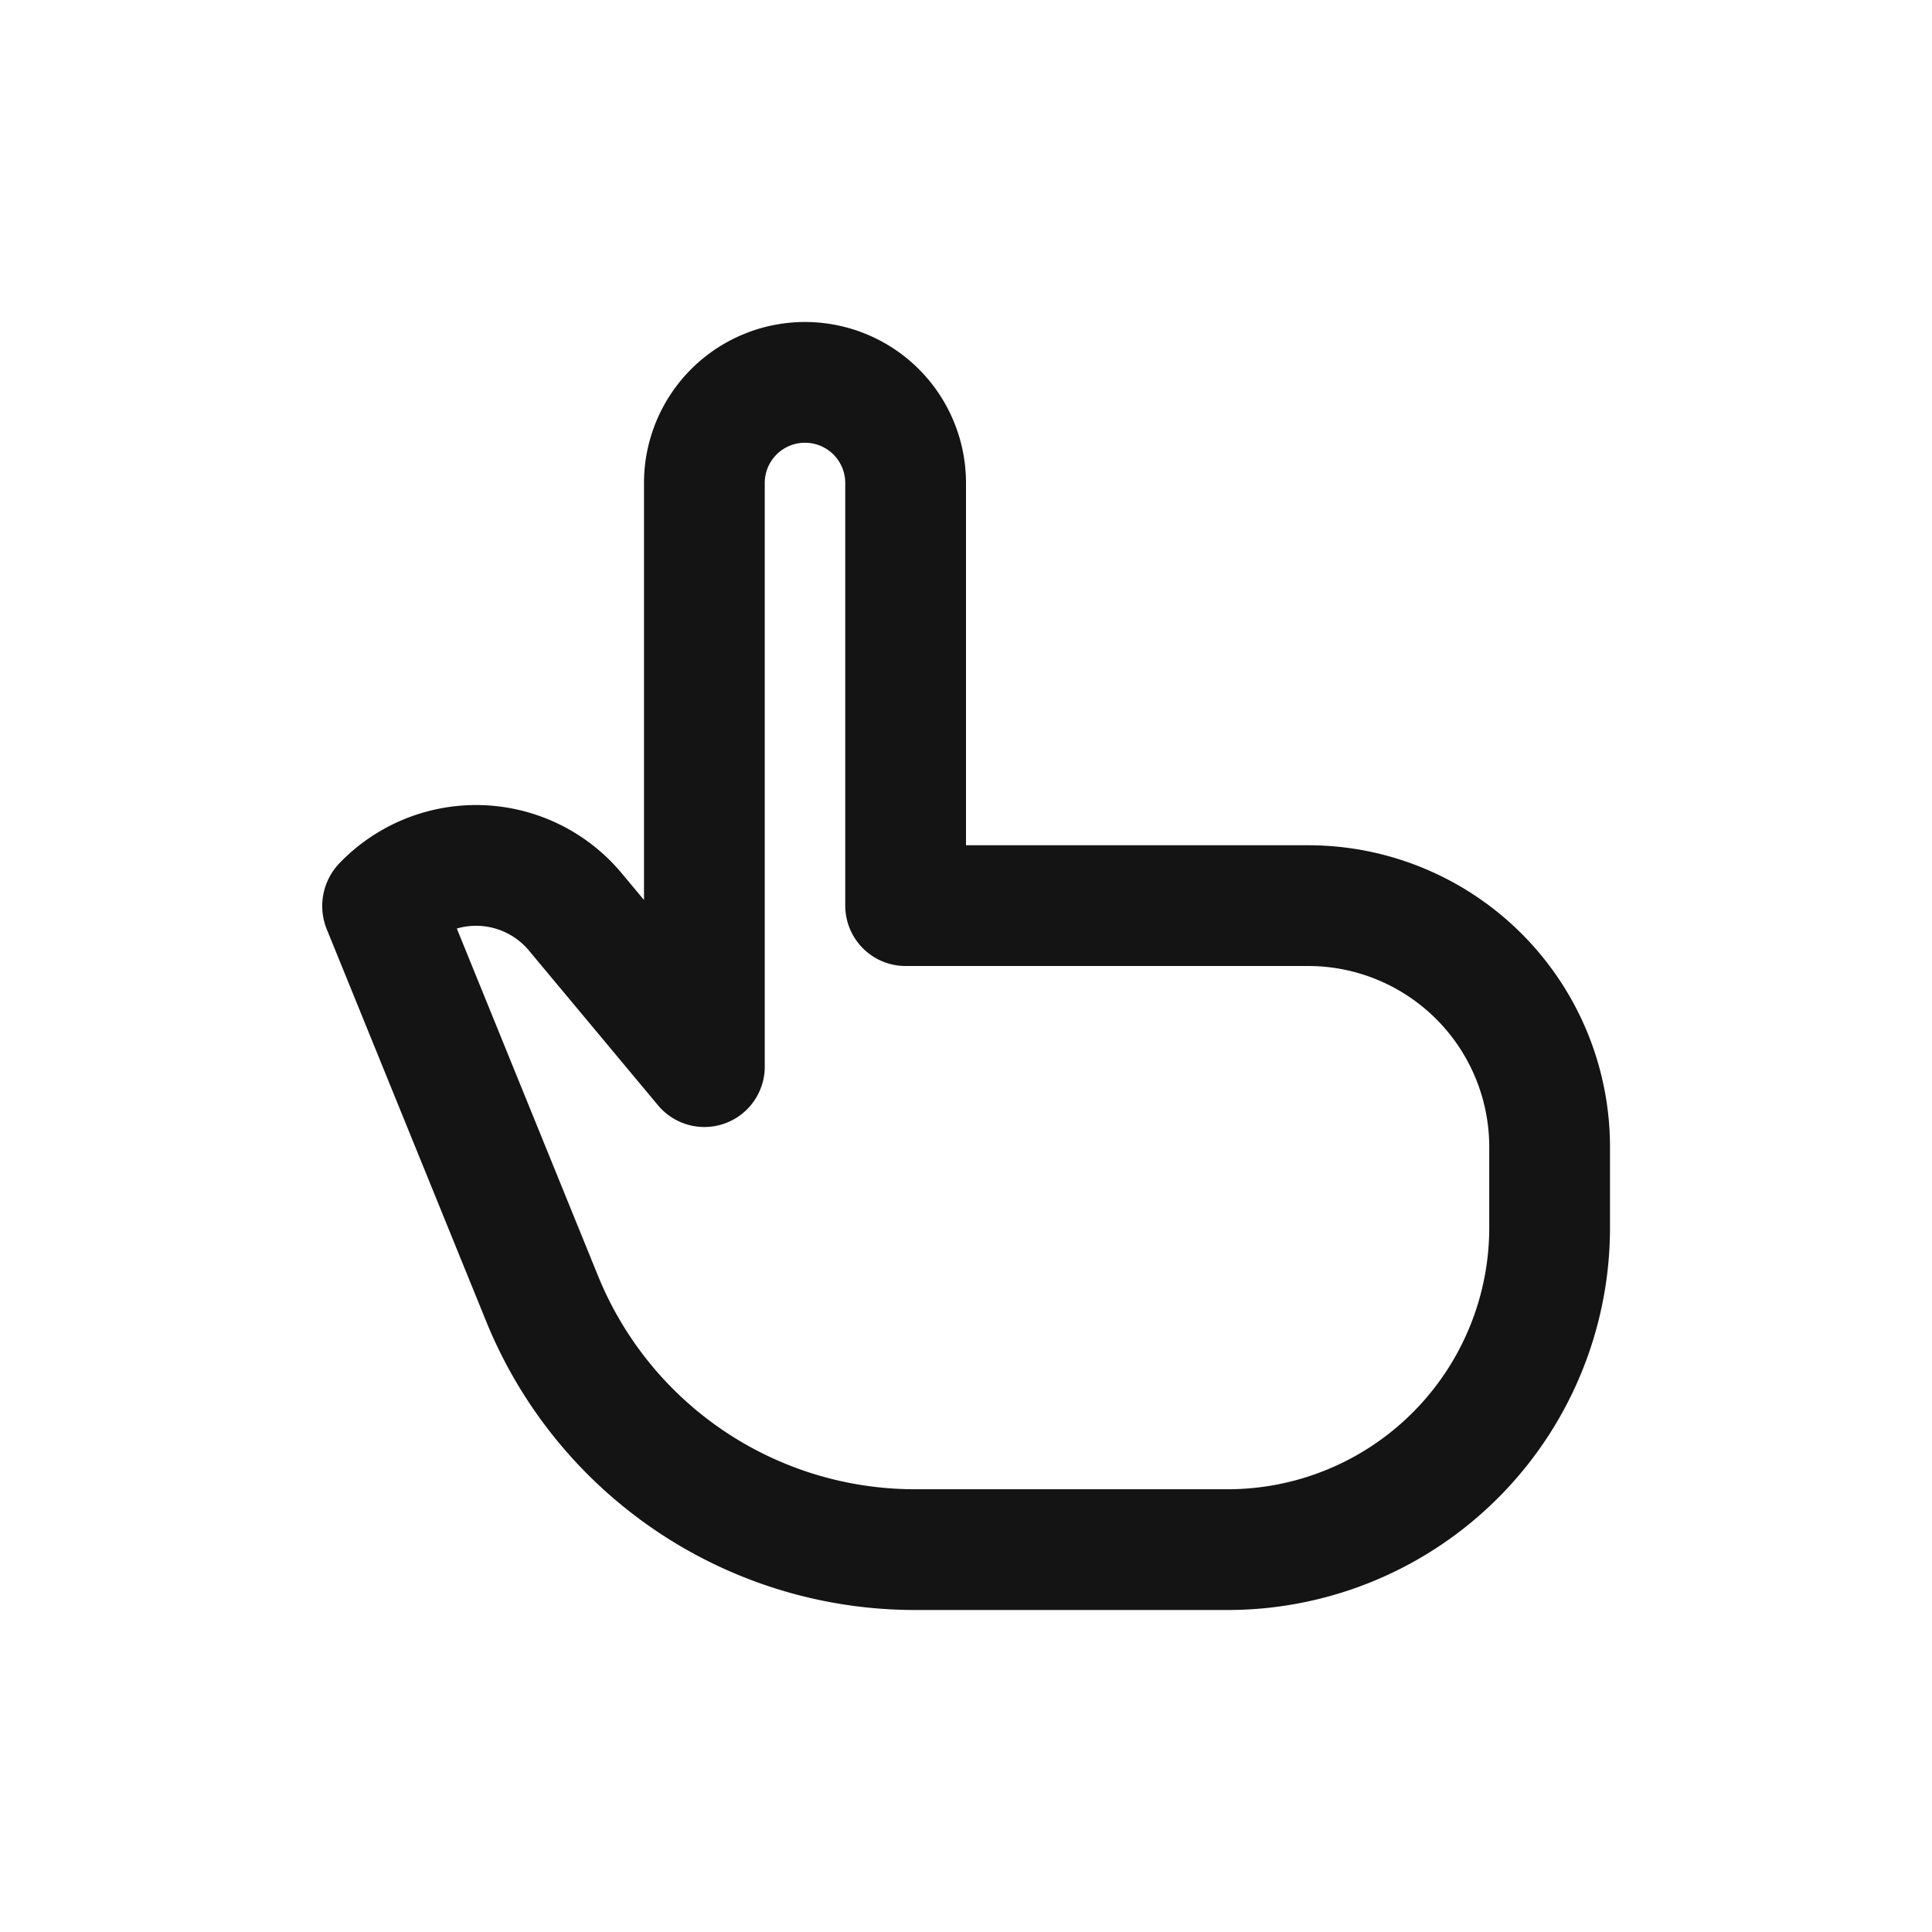 <svg xmlns="http://www.w3.org/2000/svg" fill="none" viewBox="0 0 24 24" class="acv-icon"><path stroke="#141414" stroke-linecap="round" stroke-linejoin="round" stroke-width="1.5" d="M11.25 11.25V6a1.25 1.25 0 1 0-2.5 0v7.25l-1.604-1.923a1.605 1.605 0 0 0-2.388-.085.018.018 0 0 0-.004.019l1.98 4.87a5 5 0 0 0 4.632 3.119h3.884a4 4 0 0 0 4-4v-1a3 3 0 0 0-3-3h-5Z"/></svg>